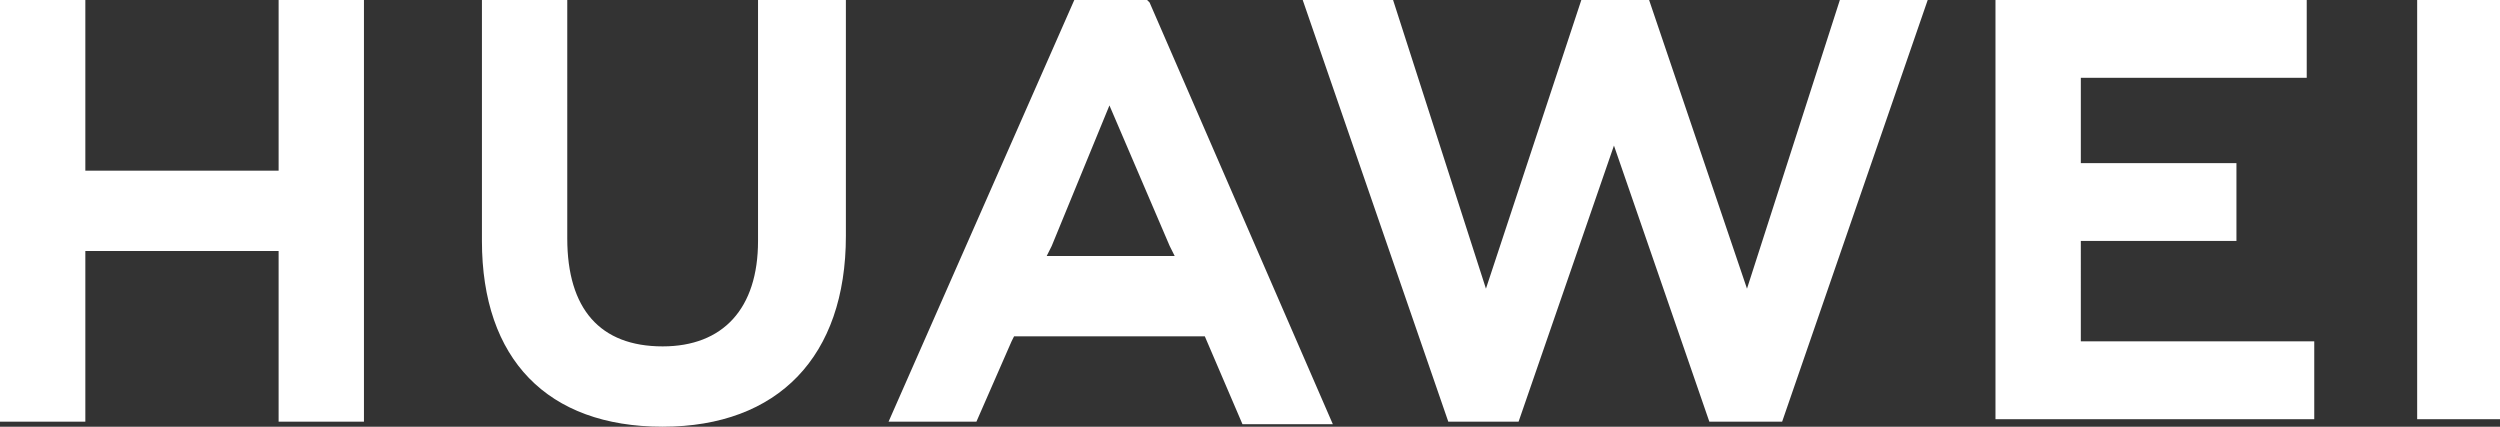 <?xml version="1.0" encoding="utf-8"?>
<!-- Generator: Adobe Illustrator 25.0.0, SVG Export Plug-In . SVG Version: 6.00 Build 0)  -->
<svg version="1.1" id="Слой_1" xmlns="http://www.w3.org/2000/svg" xmlns:xlink="http://www.w3.org/1999/xlink" x="0px"
	y="0px" viewBox="0 0 99.6 17" style="enable-background:new 0 0 99.6 17;" xml:space="preserve">
	<rect x="0" y="0" width="99.6" height="17" fill="#333333" stroke="none"/>
	<style type="text/css">
		.st0 {
			fill: #fff;
		}
	</style>
	<path id="path4250" class="st0" d="M30.2,0v9.6c0,2.7-1.4,4.2-3.8,4.2c-2.5,0-3.8-1.5-3.8-4.3V0h-3.4v9.6c0,4.7,2.6,7.4,7.2,7.4
	c4.6,0,7.3-2.8,7.3-7.6V0L30.2,0z M42.8,0l-7.4,16.8h3.5l1.4-3.2l0.1-0.2H48l1.5,3.5h3.6L45.8,0.1L45.7,0L42.8,0z M63,0l-3.8,11.5
	L55.5,0h-3.6l5.8,16.8h2.8l3.8-11l3.8,11H71L76.8,0h-3.5l-3.7,11.5L65.7,0H63z M96.3,0v16.7h3.4V0H96.3z M0,0v16.8h3.4V10h7.7v6.8
	h3.4V0h-3.4v6.8H3.4V0H0z M79.5,0v16.7h12.7v-3.1h-9.3V9.6h6.2V6.5h-6.2V3.1h9V0L79.5,0z M44.2,4.2l2.4,5.6h0l0.2,0.4h-5.1l0.2-0.4
	h0L44.2,4.2z" />
</svg>